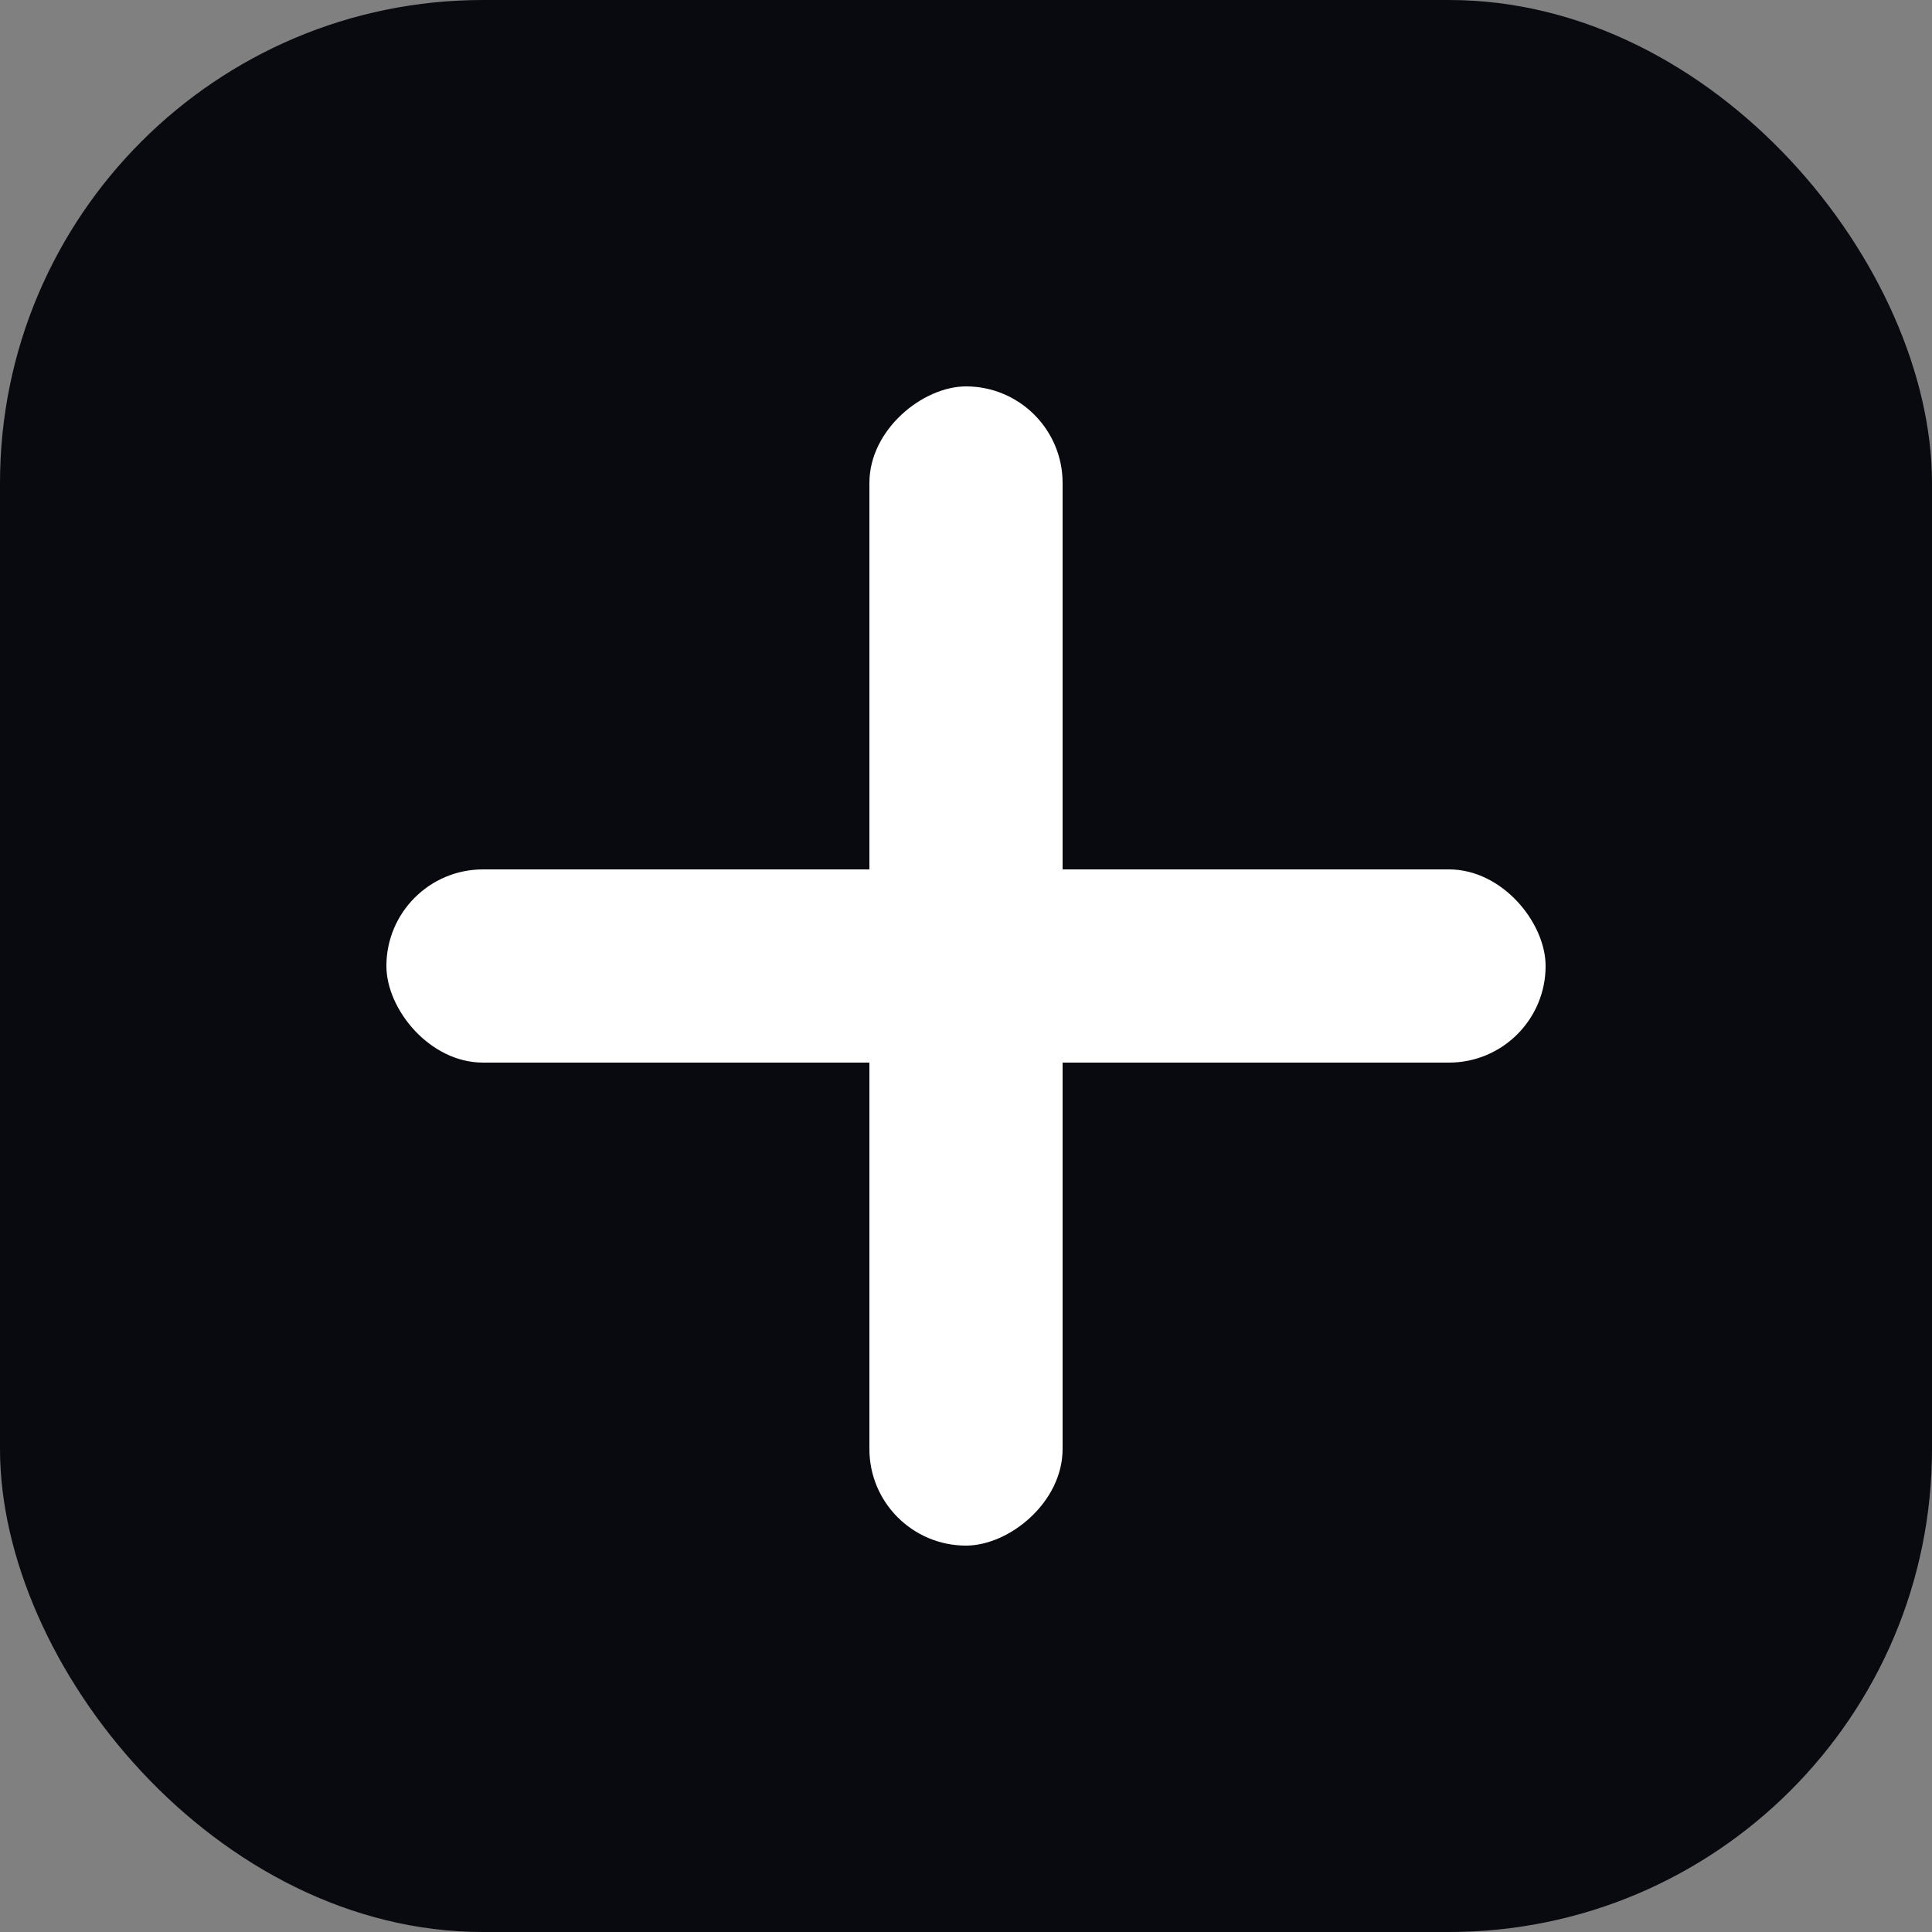 <svg width="20" height="20" viewBox="0 0 20 20" fill="none" xmlns="http://www.w3.org/2000/svg">
<rect x="0" y="0" width="20" height="20" fill="#808080" stroke="none"/>
<rect width="20" height="20" rx="5" fill="#090A0F"/>
<rect x="4" y="9" width="12" height="2" rx="1" fill="white"/>
<rect x="11" y="4" width="12" height="2" rx="1" transform="rotate(90 11 4)" fill="white"/>
</svg>
